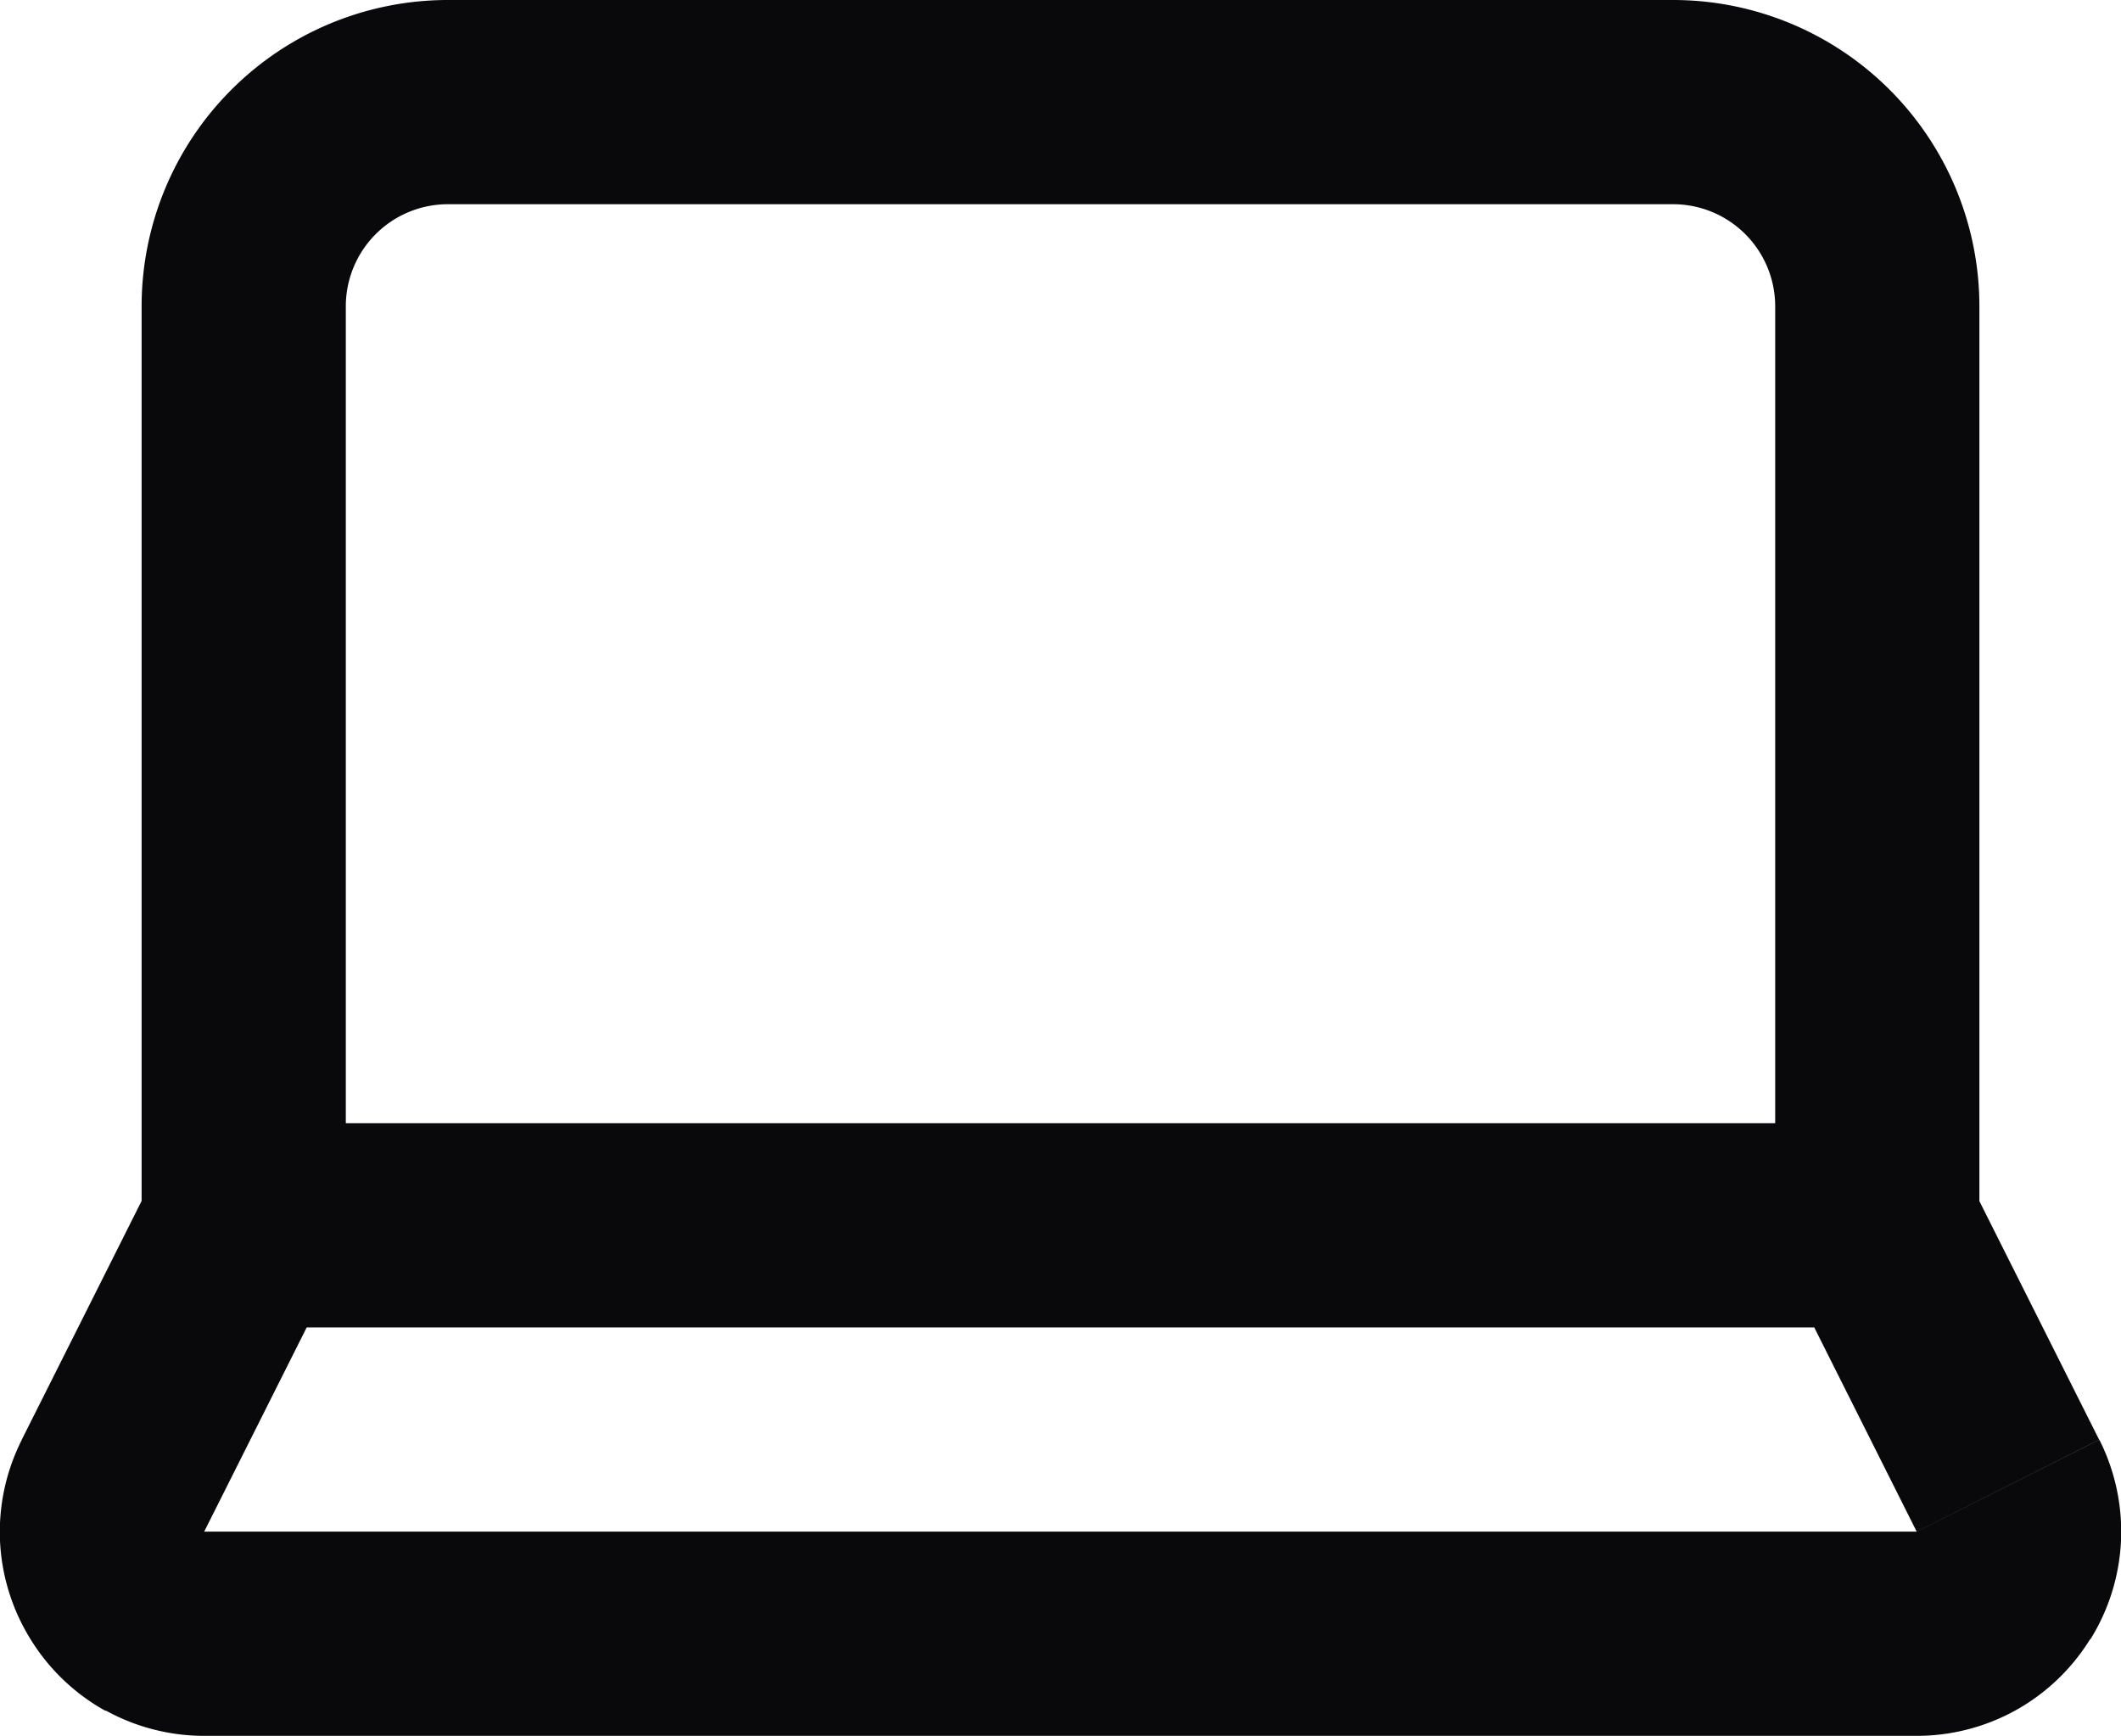 <svg id="laptop" xmlns="http://www.w3.org/2000/svg" width="20.774" height="17" viewBox="0 0 20.774 17">
  <path id="Vector" d="M16.387,1V1Zm-12,0V1Zm-2,2h0Zm17.28,11.55L18.773,15h0Zm-.9,1.45.007-1h-.007ZM2.007,16V15H2Zm-.9-1.45L2,15H2ZM19.387,12V3h-2v9Zm0-9A3,3,0,0,0,18.508.879L17.094,2.293A1,1,0,0,1,17.387,3ZM18.508.879A3,3,0,0,0,16.387,0V2a1,1,0,0,1,.707.293ZM16.387,0h-12V2h12Zm-12,0A3,3,0,0,0,2.266.879L3.68,2.293A1,1,0,0,1,4.387,2ZM2.266.879A3,3,0,0,0,1.387,3h2a1,1,0,0,1,.293-.707ZM1.387,3v9h2V3Zm17,8h-16v2h16Zm-.894,1.449L18.773,15l1.787-.9-1.28-2.55ZM18.774,15h0l2,.089a2,2,0,0,0-.212-.989Zm0,0h0l1.7,1.055a2,2,0,0,0,.3-.966Zm0,0h0l.966,1.751a2,2,0,0,0,.733-.7Zm0,0h0l-.014,2a2,2,0,0,0,.98-.249Zm-.007,0H2.007v2h16.76ZM2,15H2l-.966,1.751a2,2,0,0,0,.98.249Zm0,0H2L.3,16.055a2,2,0,0,0,.733.7Zm0,0H2l-2,.089a2,2,0,0,0,.3.966Zm0,0H2L.214,14.1A2,2,0,0,0,0,15.089Zm0,0,1.28-2.55-1.787-.9L.213,14.1Z" transform="translate(0)" fill="#09090b"/>
</svg>
